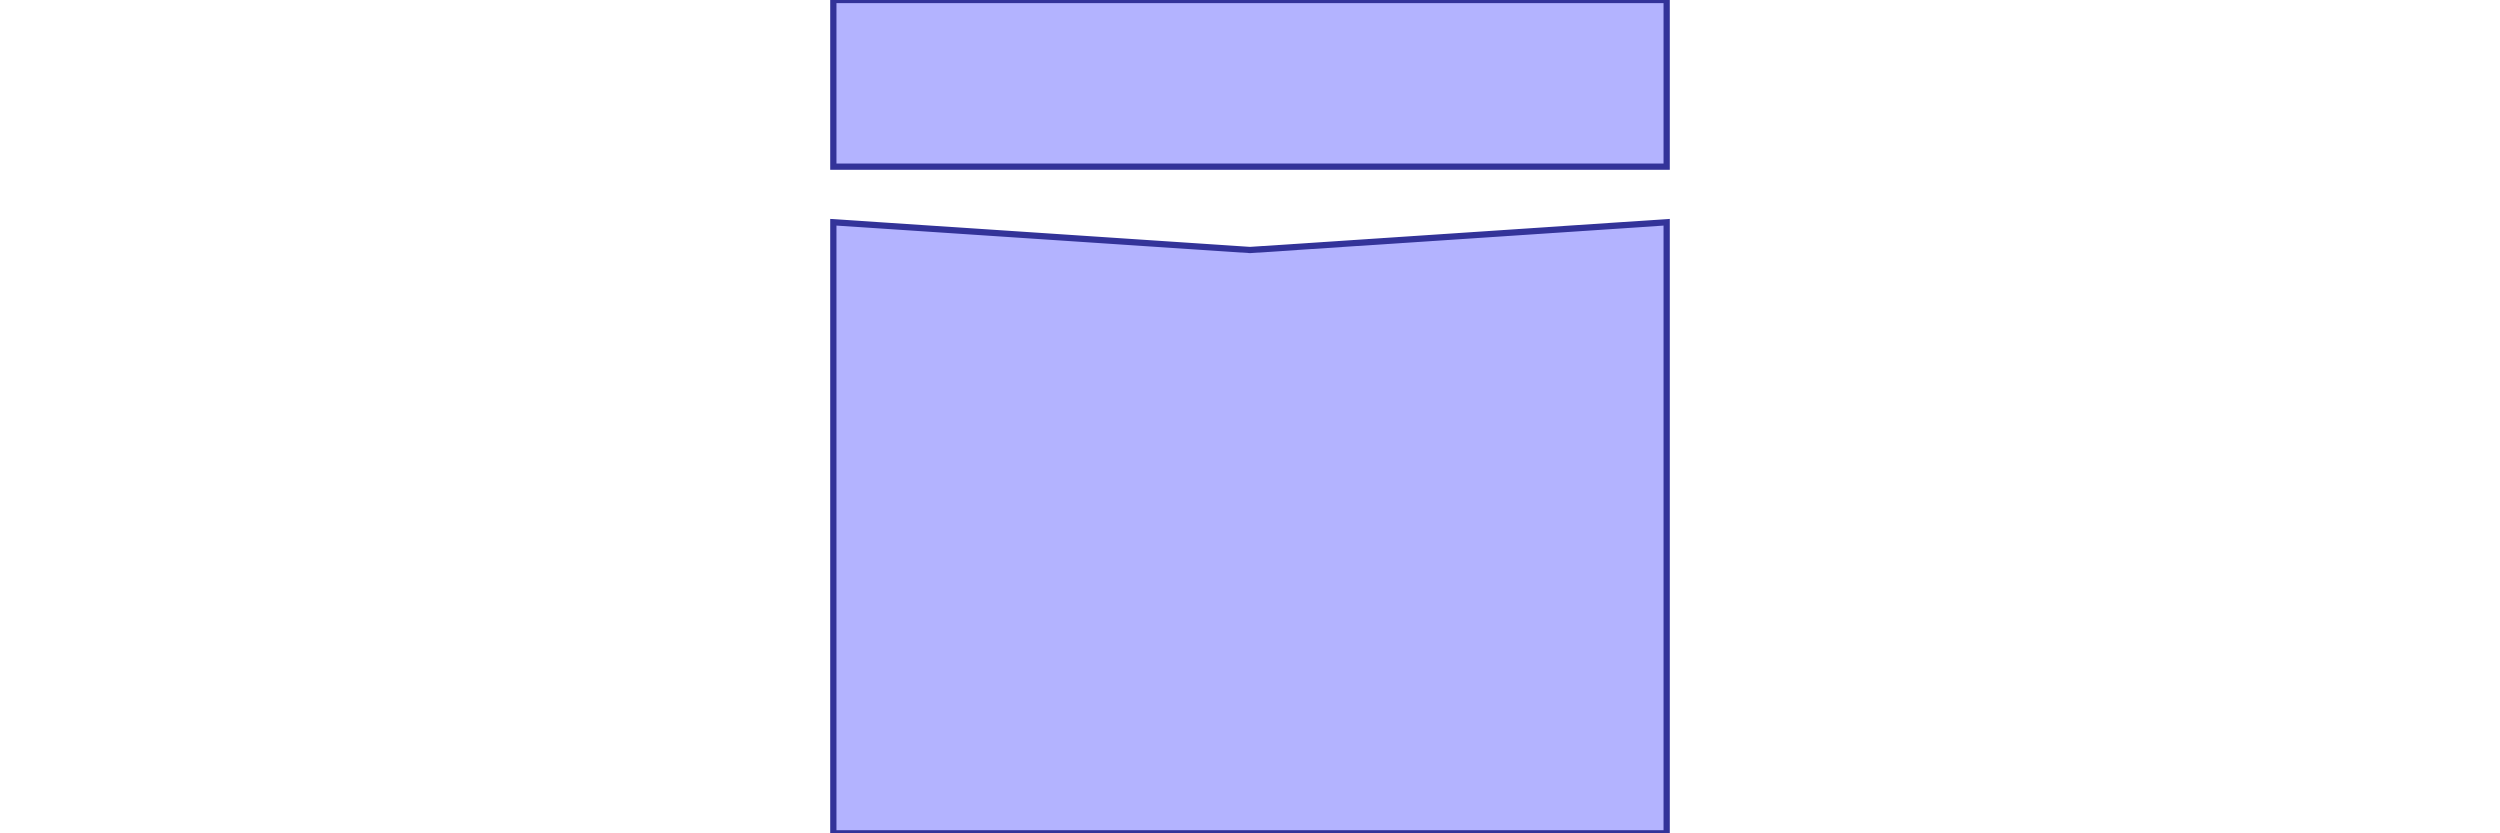 <?xml version="1.0" standalone="no"?>
<!DOCTYPE svg PUBLIC "-//W3C//DTD SVG 1.1//EN"
"http://www.w3.org/Graphics/SVG/1.1/DTD/svg11.dtd">
<svg  version="1.1" xmlns="http://www.w3.org/2000/svg" xmlns:xlink="http://www.w3.org/1999/xlink" viewBox="0 0 30 10">
<g title="A + B (CGAL EPECK)" fill-rule="evenodd">
<path d="M 10,2.0 L 20.0,2.0 L 20.0,0 L 10,0 L 10,2.0 z" style="fill-opacity:0.3;fill:rgb(0,0,255);stroke:rgb(51,51,153);stroke-width:0.075" />
<path d="M 10,2.667 L 10,10.0 L 20.0,10.0 L 20.0,2.667 L 15.0,3.0 L 10,2.667 z" style="fill-opacity:0.3;fill:rgb(0,0,255);stroke:rgb(51,51,153);stroke-width:0.075" />
</g></svg>